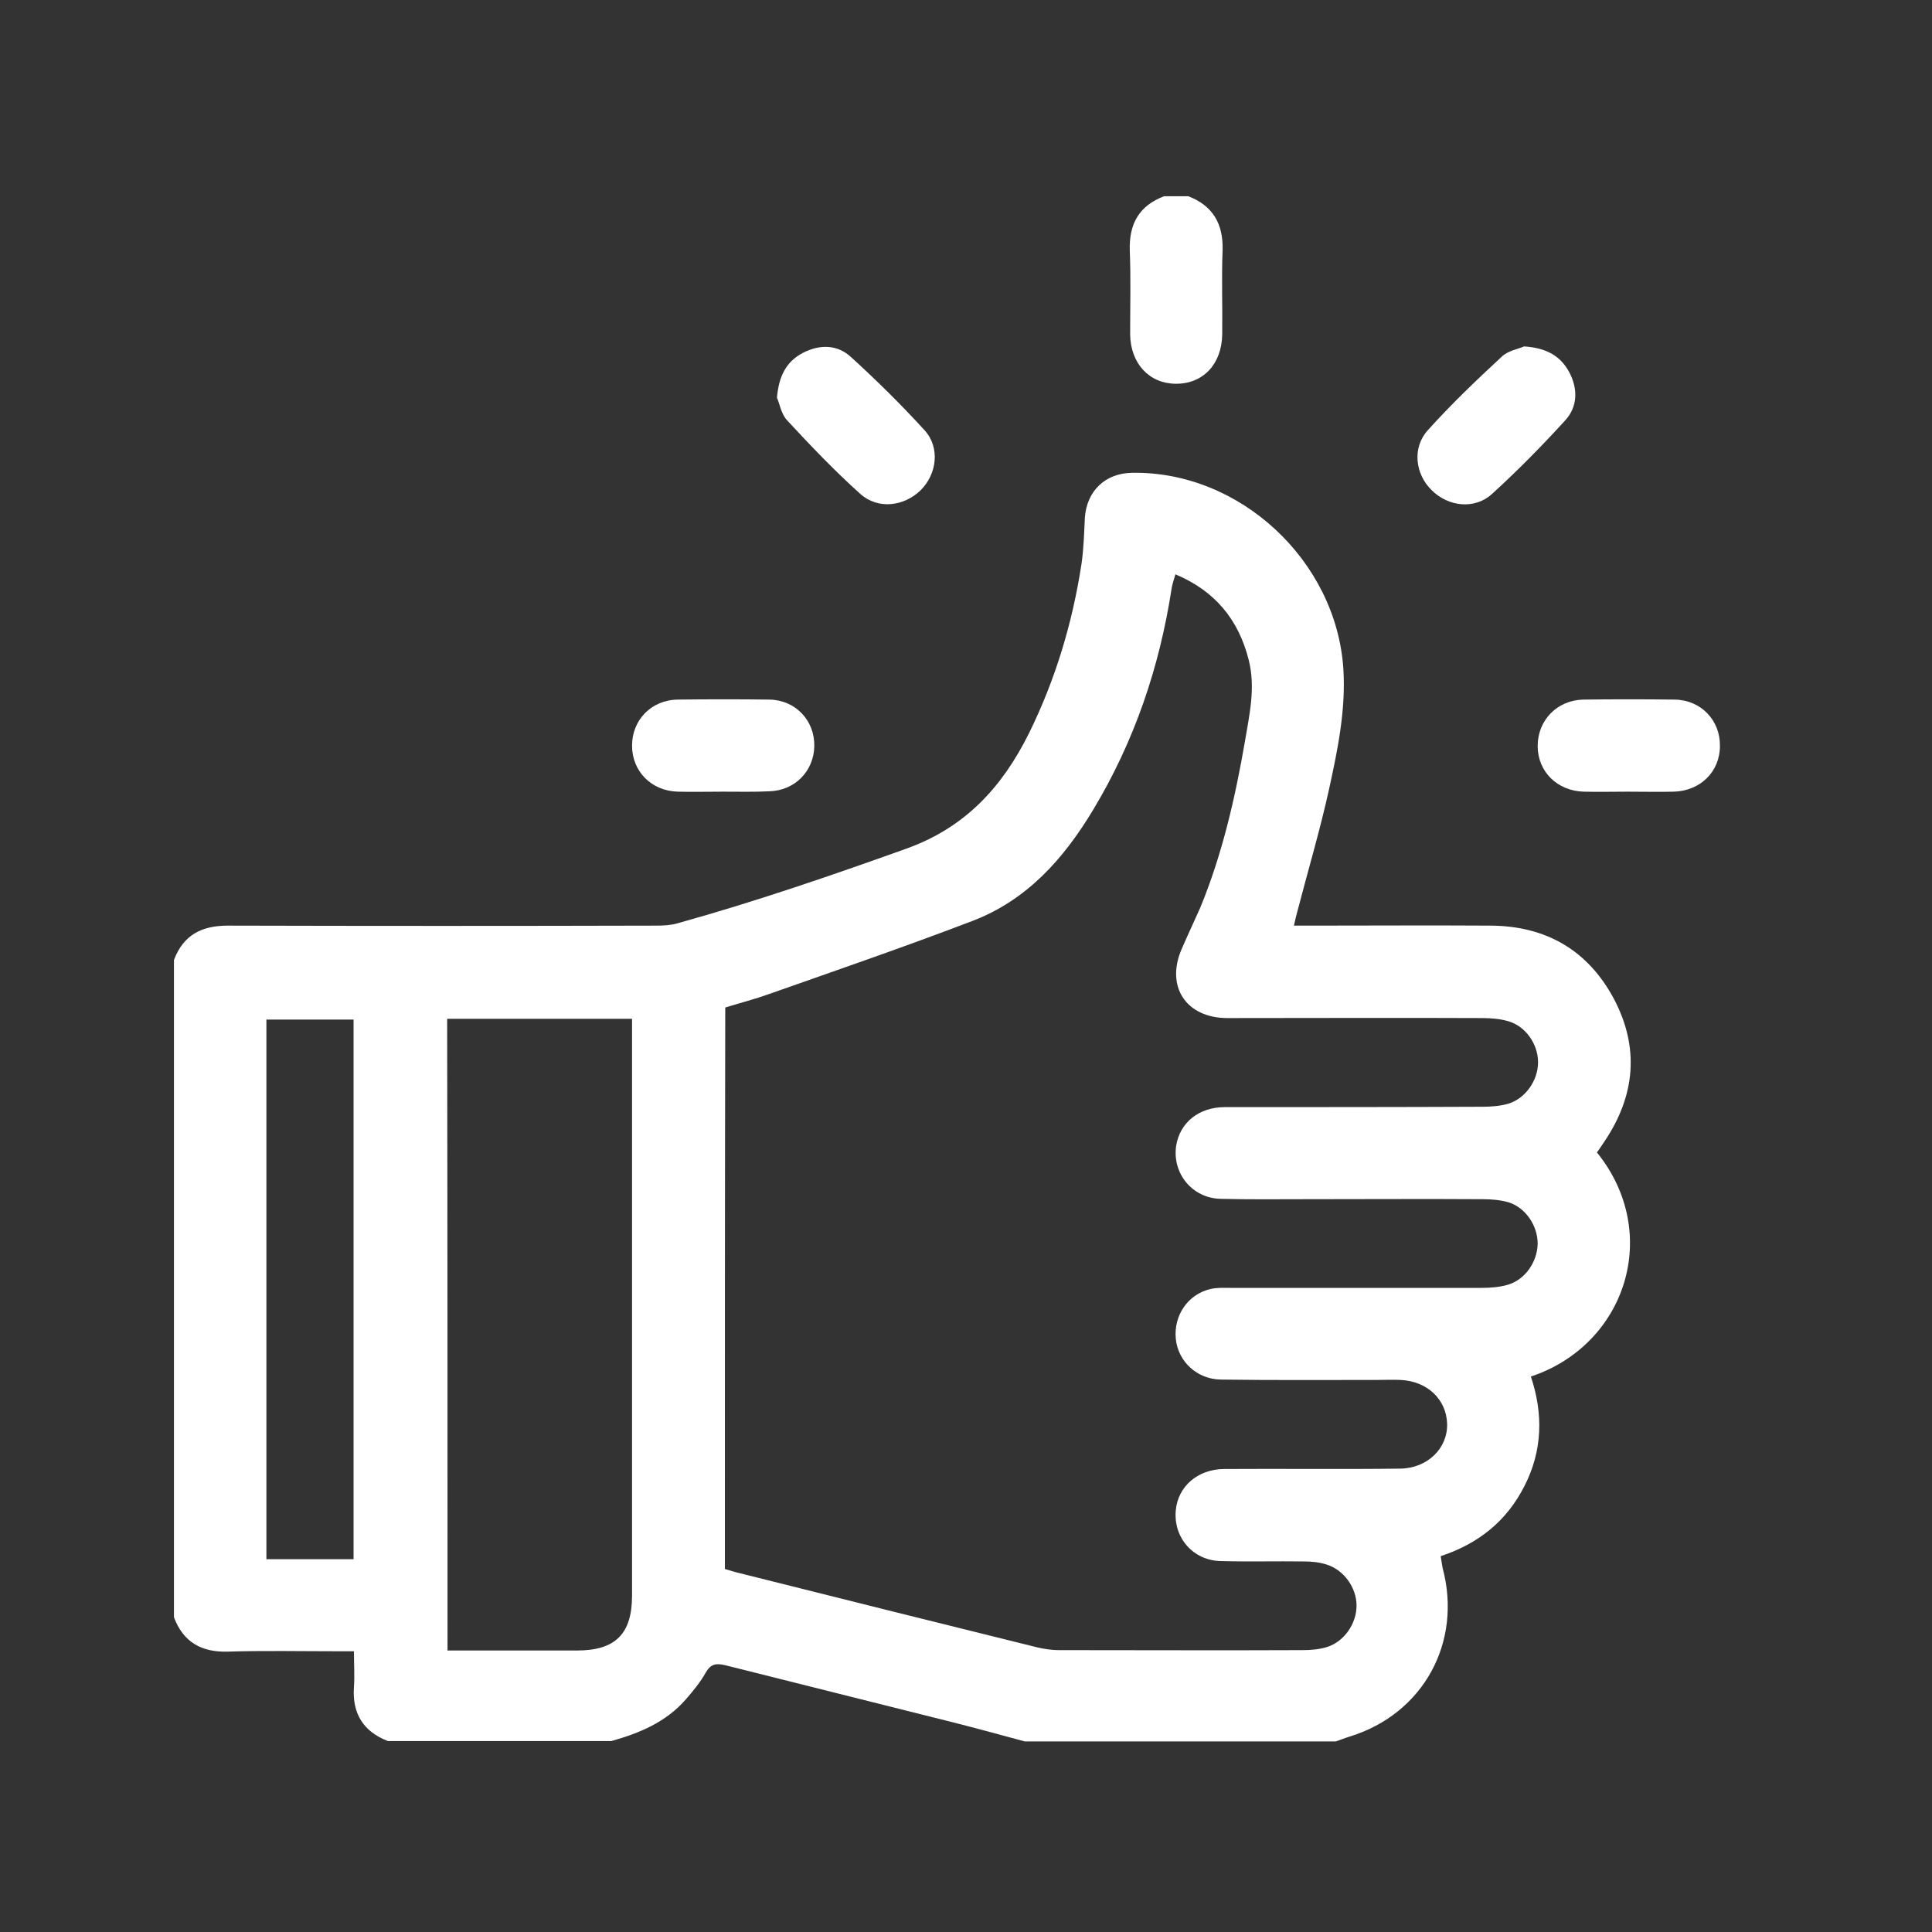 <?xml version="1.0" encoding="utf-8"?>
<!-- Generator: Adobe Illustrator 22.0.1, SVG Export Plug-In . SVG Version: 6.00 Build 0)  -->
<svg version="1.1" id="Capa_1" xmlns="http://www.w3.org/2000/svg" xmlns:xlink="http://www.w3.org/1999/xlink" x="0px" y="0px"
	 viewBox="0 0 512 512" style="enable-background:new 0 0 512 512;" xml:space="preserve">
<rect x="0" y="0" width="512" height="512" fill="#333333" stroke="none"/>
<g fill="#fff">
	<g>
		<path d="M46.1,254.4c2.5-6.6,7.3-9.1,14.3-9.1c37.9,0.1,75.7,0.1,113.6,0c1.8,0,3.8-0.1,5.5-0.6c20.5-5.7,40.6-12.6,60.7-19.8
			c15.6-5.6,25.4-16.3,32.5-30.6c7-14.2,11.5-29.2,13.9-44.8c0.6-4.1,0.7-8.2,0.9-12.3c0.5-7.1,5.4-11.8,12.5-11.9
			c28.6-0.5,54.1,23.3,56,51.9c0.7,10.9-1.5,21.5-3.8,32c-2.4,10.9-5.6,21.6-8.4,32.4c-0.3,1-0.5,2-0.9,3.7c1.8,0,3.2,0,4.6,0
			c15.9,0,31.7-0.1,47.6,0c14.6,0.1,25.7,6.5,32.6,19.4c6.8,12.9,5.7,25.6-2.5,37.8c-0.7,1-1.3,2-2,2.9c17.3,21.4,7.7,51-17.5,59.4
			c3.3,9.9,3.1,19.6-1.7,29c-4.7,9.3-12.2,15.3-22.2,18.6c0.2,1.1,0.3,2.1,0.5,3.1c5.3,19.7-5.1,38.7-24.6,44.7
			c-1.3,0.4-2.5,0.9-3.7,1.3c-27.5,0-54.9,0-82.4,0c-6.3-1.7-12.5-3.4-18.8-5c-20.2-5.1-40.4-10.1-60.6-15.2c-2.5-0.6-3.9-0.3-5.2,2
			c-1.4,2.5-3.3,4.8-5.2,7c-5.3,6.1-12.3,9-19.8,11.1c-19.7,0-39.5,0-59.2,0c-6.5-2.5-9.5-7.3-9-14.3c0.2-3,0-6,0-9.5
			c-1.9,0-3.3,0-4.7,0c-9.6,0-19.2-0.2-28.7,0.1c-7,0.2-11.8-2.5-14.3-9.1C46.1,370.7,46.1,312.5,46.1,254.4z M192.1,415.8
			c1.4,0.4,2.6,0.8,3.9,1.1c26.3,6.6,52.7,13.2,79,19.7c1.8,0.4,3.7,0.7,5.5,0.7c21.6,0,43.2,0.1,64.8,0c2.1,0,4.3-0.2,6.3-0.8
			c4.6-1.4,7.9-6.2,7.9-11c0-4.8-3.4-9.5-8-10.9c-1.9-0.6-3.9-0.8-5.9-0.8c-7.3-0.1-14.7,0.1-22-0.1c-7.4-0.1-12.7-6.2-12-13.5
			c0.6-6.3,5.8-10.8,12.7-10.9c15.6-0.1,31.2,0.1,46.8-0.1c7.2-0.1,12.6-5.4,12.4-11.9c-0.2-6.5-5.3-11.3-12.4-11.6c-2-0.1-4,0-6,0
			c-13.9,0-27.7,0.1-41.6-0.1c-6.3-0.1-11.3-4.8-11.9-10.8c-0.6-6.2,3.2-11.8,9.2-13.2c1.7-0.4,3.4-0.3,5.2-0.3
			c22.3,0,44.5,0,66.8,0c2.2,0,4.6-0.2,6.7-0.8c4.6-1.3,7.9-6,8-10.9c0-4.8-3.2-9.6-7.8-11c-2.1-0.6-4.5-0.8-6.7-0.8
			c-15.6-0.1-31.2,0-46.8,0c-7.6,0-15.2,0.1-22.8-0.1c-7.5-0.2-12.8-6.8-11.7-14.1c1-6.1,6-10.2,12.9-10.2c22.8,0,45.6,0,68.4-0.1
			c2.2,0,4.6-0.2,6.7-0.8c4.6-1.4,7.9-6.2,7.9-11c0-4.8-3.3-9.6-8-10.9c-2.1-0.6-4.5-0.8-6.7-0.8c-22.5-0.1-45.1,0-67.6,0
			c-11,0-16.5-8.4-12.1-18.4c1.6-3.7,3.3-7.3,4.9-10.9c5.8-14.1,9.2-28.9,11.8-43.9c1.2-7.2,2.9-14.4,1-21.8
			c-2.7-10.6-8.9-18.2-19.4-22.6c-0.4,1.4-0.8,2.5-1,3.7c-3.2,20.9-9.9,40.6-20.8,58.7c-7.8,13-17.6,24-32.1,29.5
			c-17.8,6.8-35.8,13-53.7,19.3c-3.9,1.4-7.8,2.4-11.7,3.6C192.1,316.8,192.1,366.2,192.1,415.8z M118.6,437.4c11.7,0,23,0,34.3,0
			c10.2,0,14.6-4.4,14.6-14.6c0-49.5,0-98.9,0-148.4c0-1.4,0-2.8,0-4.4c-16.6,0-32.7,0-49,0C118.6,325.8,118.6,381.3,118.6,437.4z
			 M93.7,413.2c0-48,0-95.5,0-143c-7.9,0-15.5,0-23.1,0c0,47.8,0,95.3,0,143C78.4,413.2,85.9,413.2,93.7,413.2z"/>
		<path d="M314.9,52c6.5,2.5,9.3,7.3,9.1,14.3c-0.3,7.4,0,14.9-0.1,22.3c-0.1,7.9-5.1,13.2-12.4,13.1c-7-0.1-11.9-5.4-12-13.1
			c0-7.5,0.2-14.9-0.1-22.3c-0.2-7,2.5-11.8,9.1-14.3C310.7,52,312.8,52,314.9,52z"/>
		<path d="M205.9,105.4c0.5-5.8,2.5-9.6,6.9-11.9c4.5-2.3,9.1-2.2,12.7,1.1c6.8,6.2,13.3,12.6,19.5,19.4c4.2,4.6,3.3,11.6-1,15.9
			c-4.4,4.3-11.3,5.2-16,1c-6.8-6.1-13.2-12.8-19.4-19.5C207,109.7,206.6,106.9,205.9,105.4z"/>
		<path d="M403.9,91.8c5.8,0.4,9.6,2.4,12,6.9c2.3,4.4,2.2,9.1-1.1,12.7c-6.2,6.8-12.6,13.3-19.4,19.5c-4.6,4.2-11.6,3.4-16-1
			c-4.4-4.3-5.2-11.3-1-15.9c6.1-6.8,12.8-13.2,19.5-19.4C399.6,92.9,402.4,92.5,403.9,91.8z"/>
		<path d="M191.6,209.8c-4,0-8,0.1-12,0c-7-0.2-12.1-5.4-12.1-12.2c0-6.8,5.1-12.1,12.1-12.2c8.1-0.1,16.2-0.1,24.3,0
			c6.9,0.1,12,5.5,11.9,12.3c-0.1,6.6-5.1,11.8-11.9,12C199.9,209.9,195.8,209.8,191.6,209.8z"/>
		<path d="M431.3,209.8c-3.9,0-7.7,0.1-11.6,0c-7-0.2-12.2-5.3-12.2-12.1c0-6.8,5.1-12.1,12-12.3c8.1-0.1,16.2-0.1,24.3,0
			c7,0.1,12.1,5.5,12,12.3c0,6.8-5.2,11.9-12.2,12.1C439.6,209.9,435.4,209.8,431.3,209.8z"/>
	</g>
</g>
</svg>
